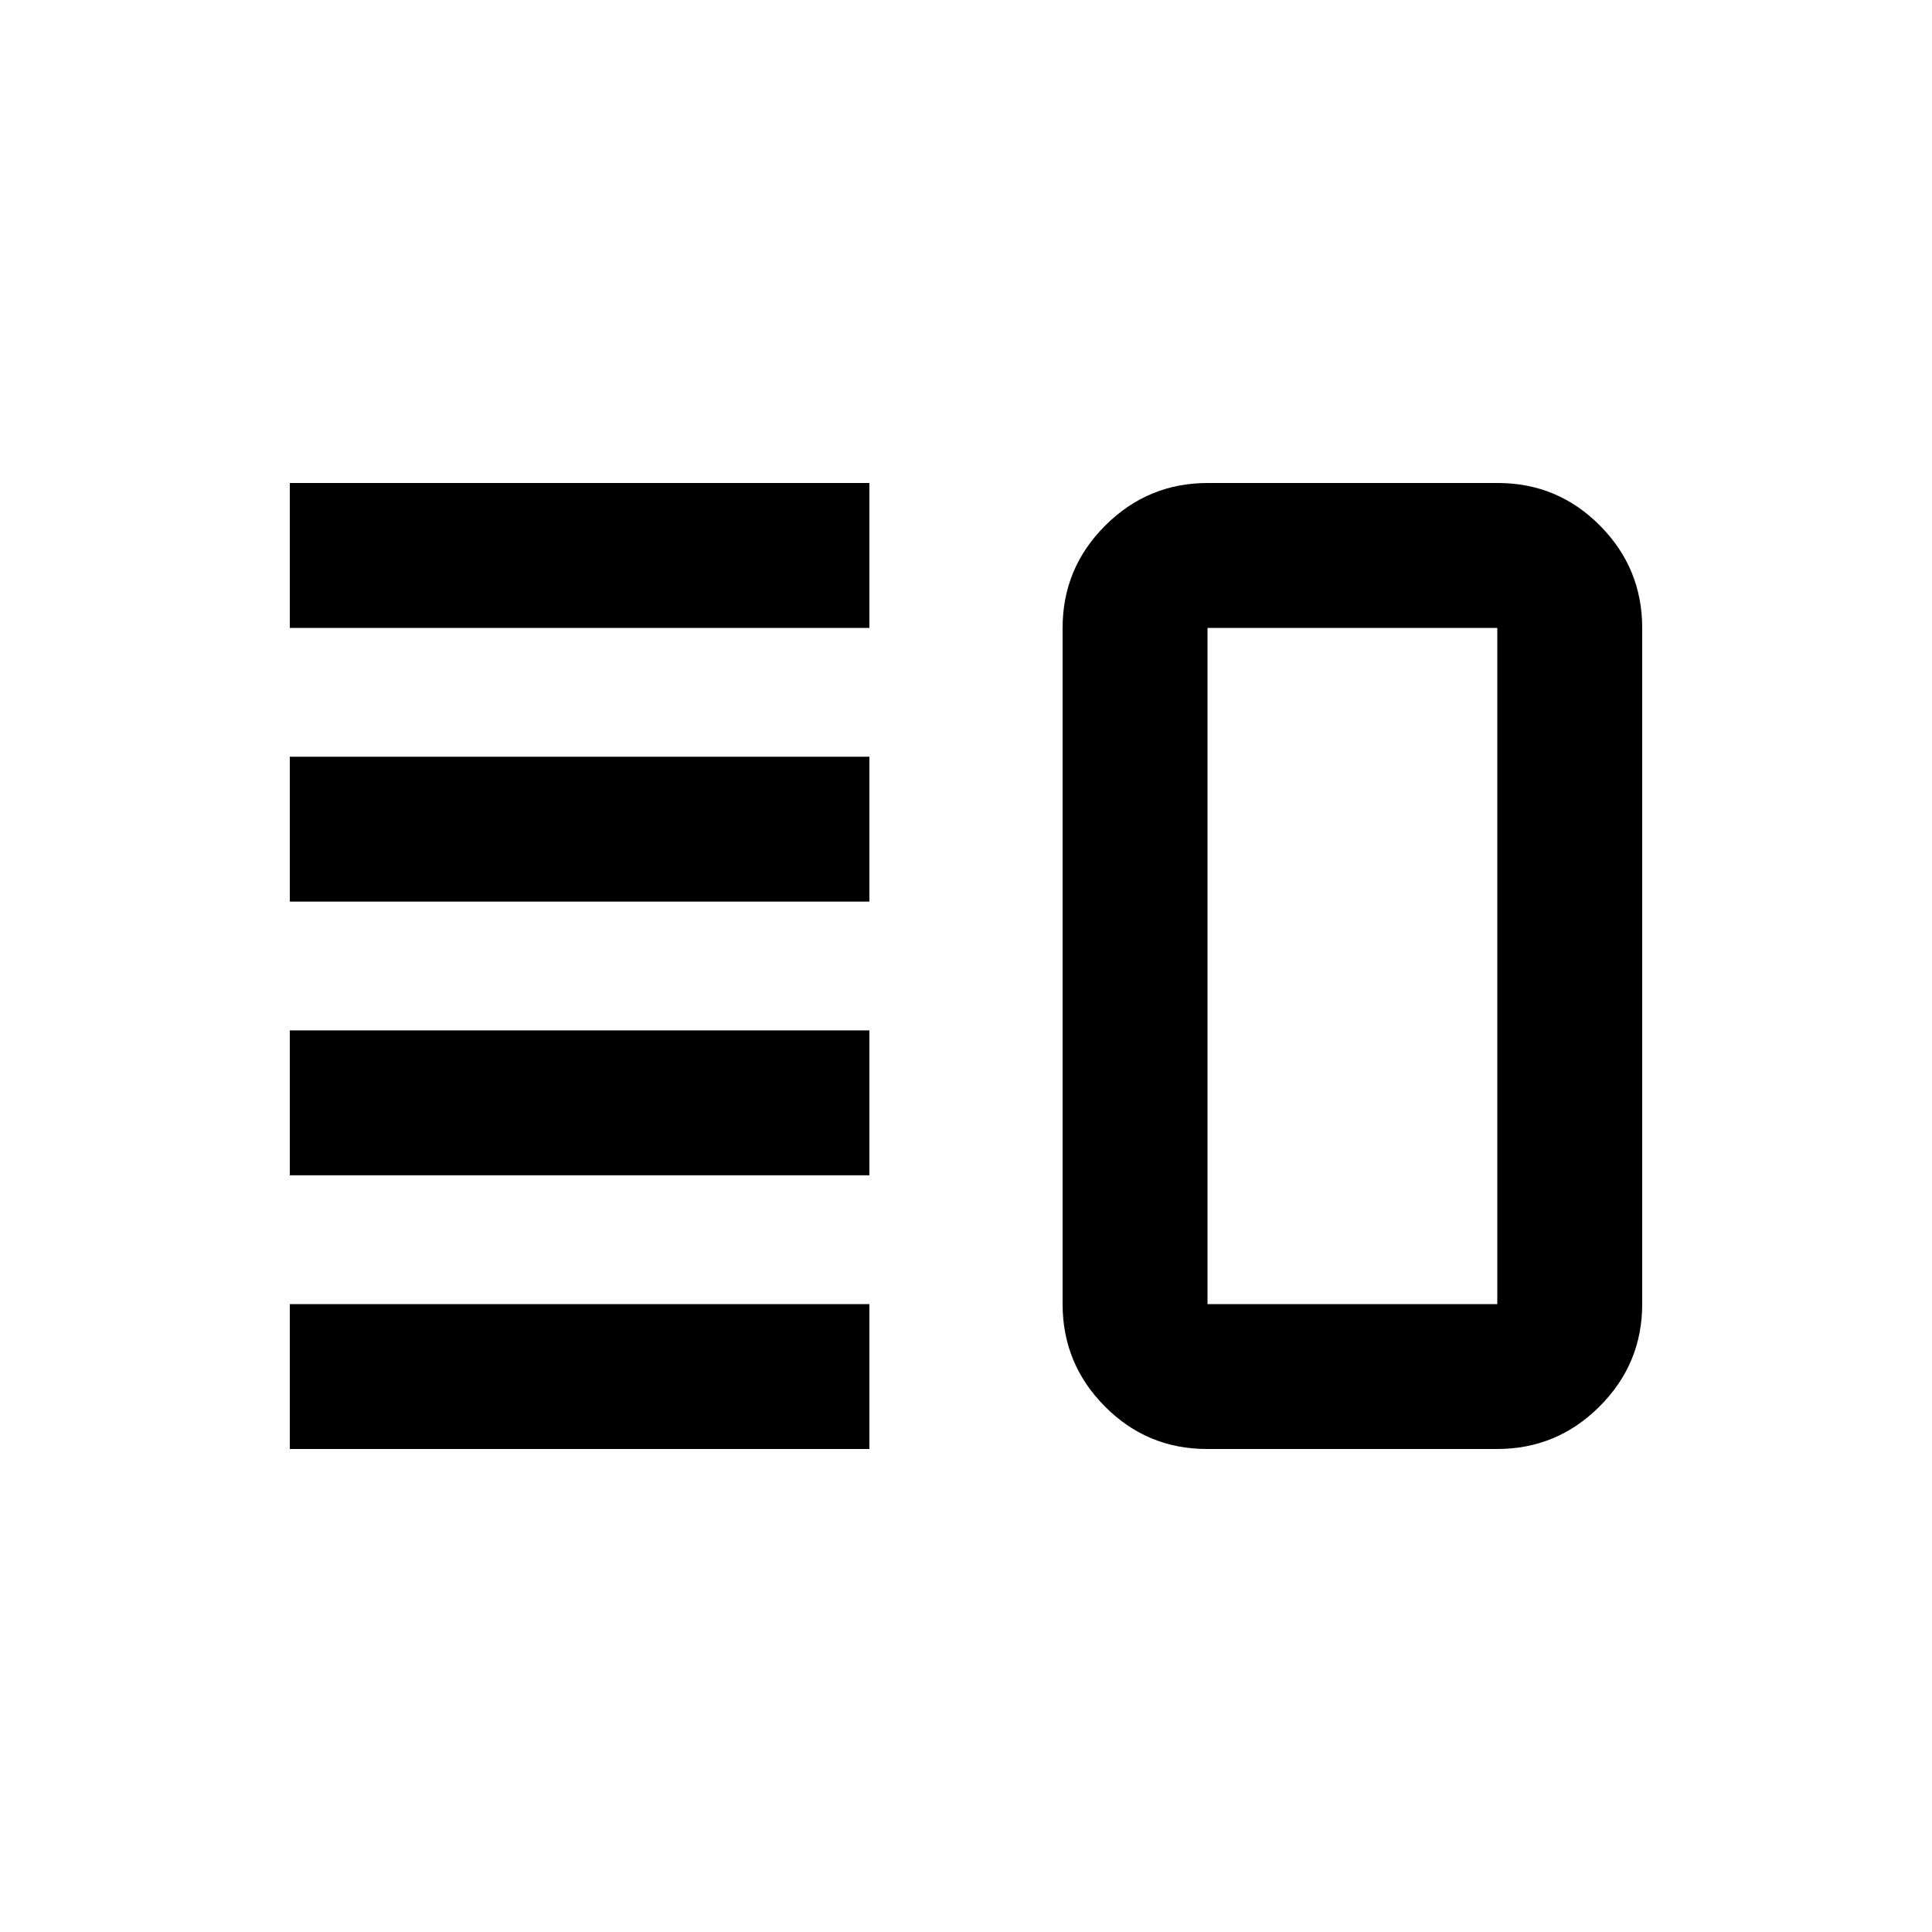 <svg xmlns="http://www.w3.org/2000/svg" height="20" viewBox="0 -960 960 960" width="20"><path d="M144-376v-72h288v72H144Zm0 136v-72h288v72H144Zm0-272v-72h288v72H144Zm0-136v-72h288v72H144Zm455.74 408Q570-240 549-261.15 528-282.3 528-312v-336q0-29.7 21.18-50.85Q570.35-720 600.09-720h144.17Q774-720 795-698.85q21 21.15 21 50.85v336q0 29.7-21.18 50.85Q773.65-240 743.91-240H599.74Zm.26-72h144v-336H600v336Zm72-168Z"/></svg>